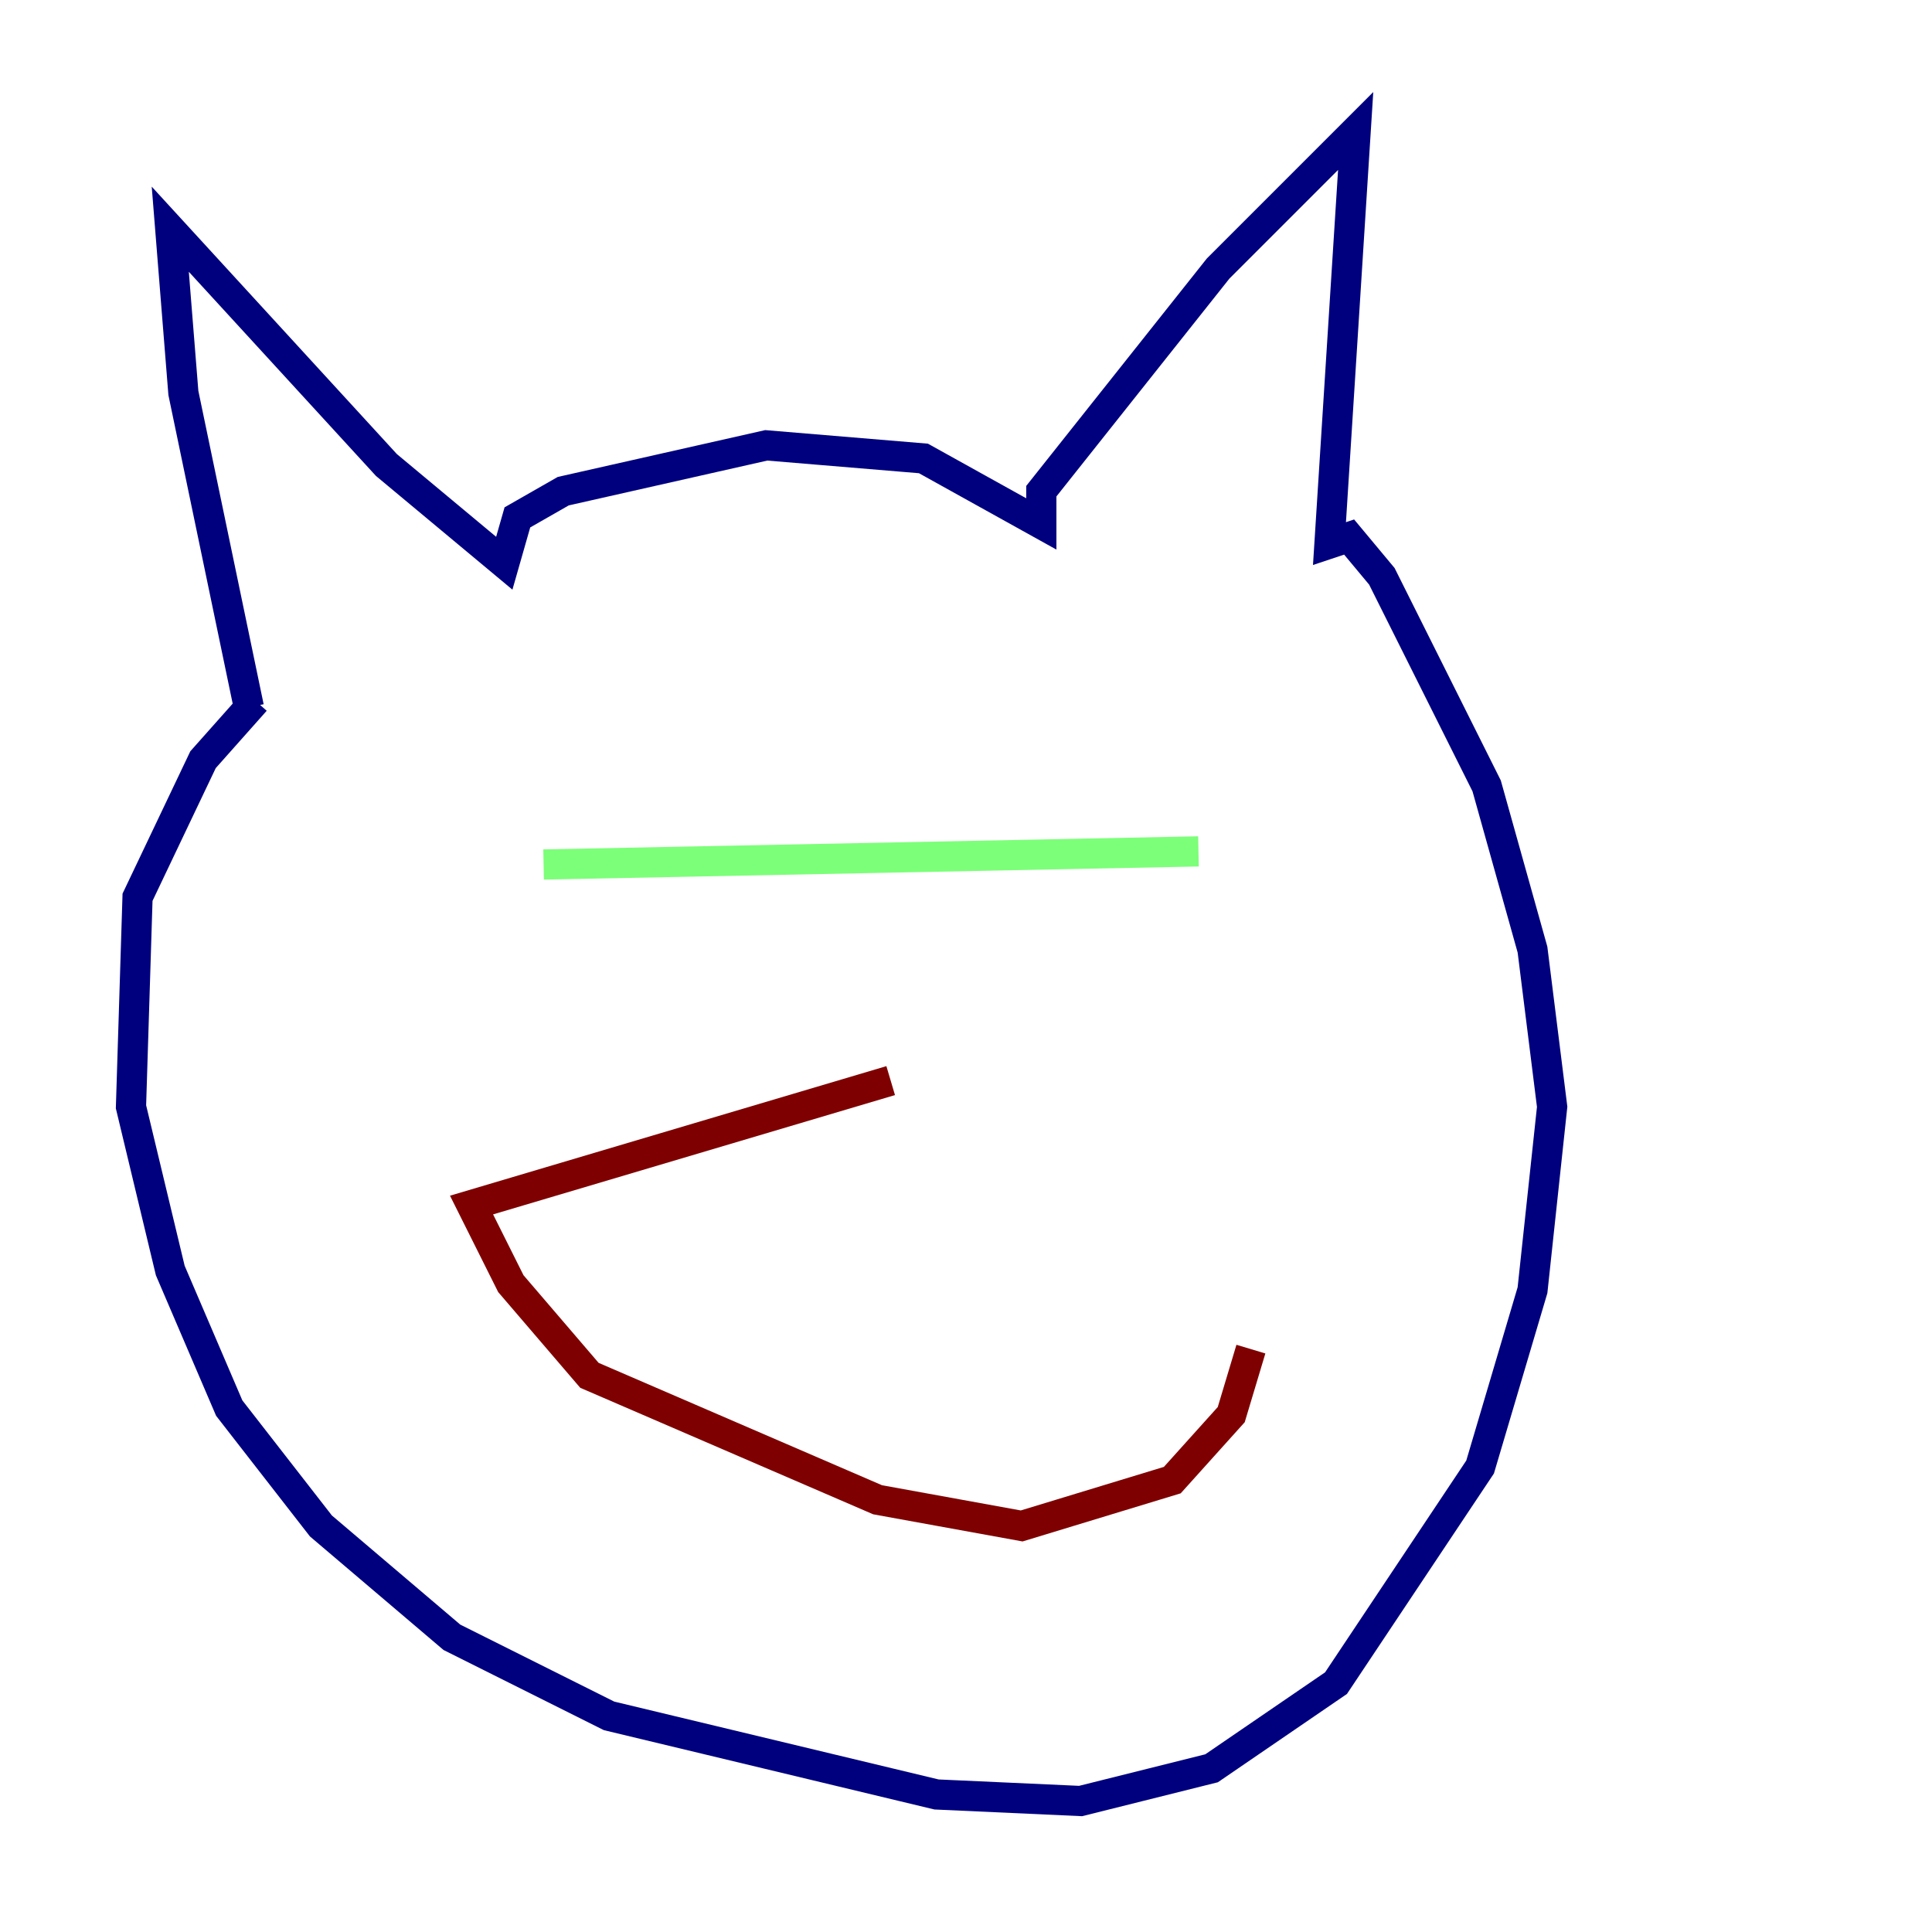 <?xml version="1.0" encoding="utf-8" ?>
<svg baseProfile="tiny" height="128" version="1.2" viewBox="0,0,128,128" width="128" xmlns="http://www.w3.org/2000/svg" xmlns:ev="http://www.w3.org/2001/xml-events" xmlns:xlink="http://www.w3.org/1999/xlink"><defs /><polyline fill="none" points="16.488,46.861 12.149,26.034 11.281,15.186 25.6,30.807 33.41,37.315 34.278,34.278 37.315,32.542 50.766,29.505 61.18,30.373 68.99,34.712 68.99,32.542 80.705,17.79 89.817,8.678 88.081,36.014 89.383,35.58 91.552,38.183 98.495,52.068 101.532,62.915 102.834,73.329 101.532,85.478 98.061,97.193 88.515,111.512 80.271,117.153 71.593,119.322 62.047,118.888 40.352,113.681 29.939,108.475 21.261,101.098 15.186,93.288 11.281,84.176 8.678,73.329 9.112,59.444 13.451,50.332 16.922,46.427" stroke="#00007f" stroke-width="2" /><polyline fill="none" points="36.014,57.275 79.403,56.407" stroke="#7cff79" stroke-width="2" /><polyline fill="none" points="59.01,71.593 31.241,79.837 33.844,85.044 39.051,91.119 58.142,99.363 67.688,101.098 77.668,98.061 81.573,93.722 82.875,89.383" stroke="#7f0000" stroke-width="2" /></svg>
